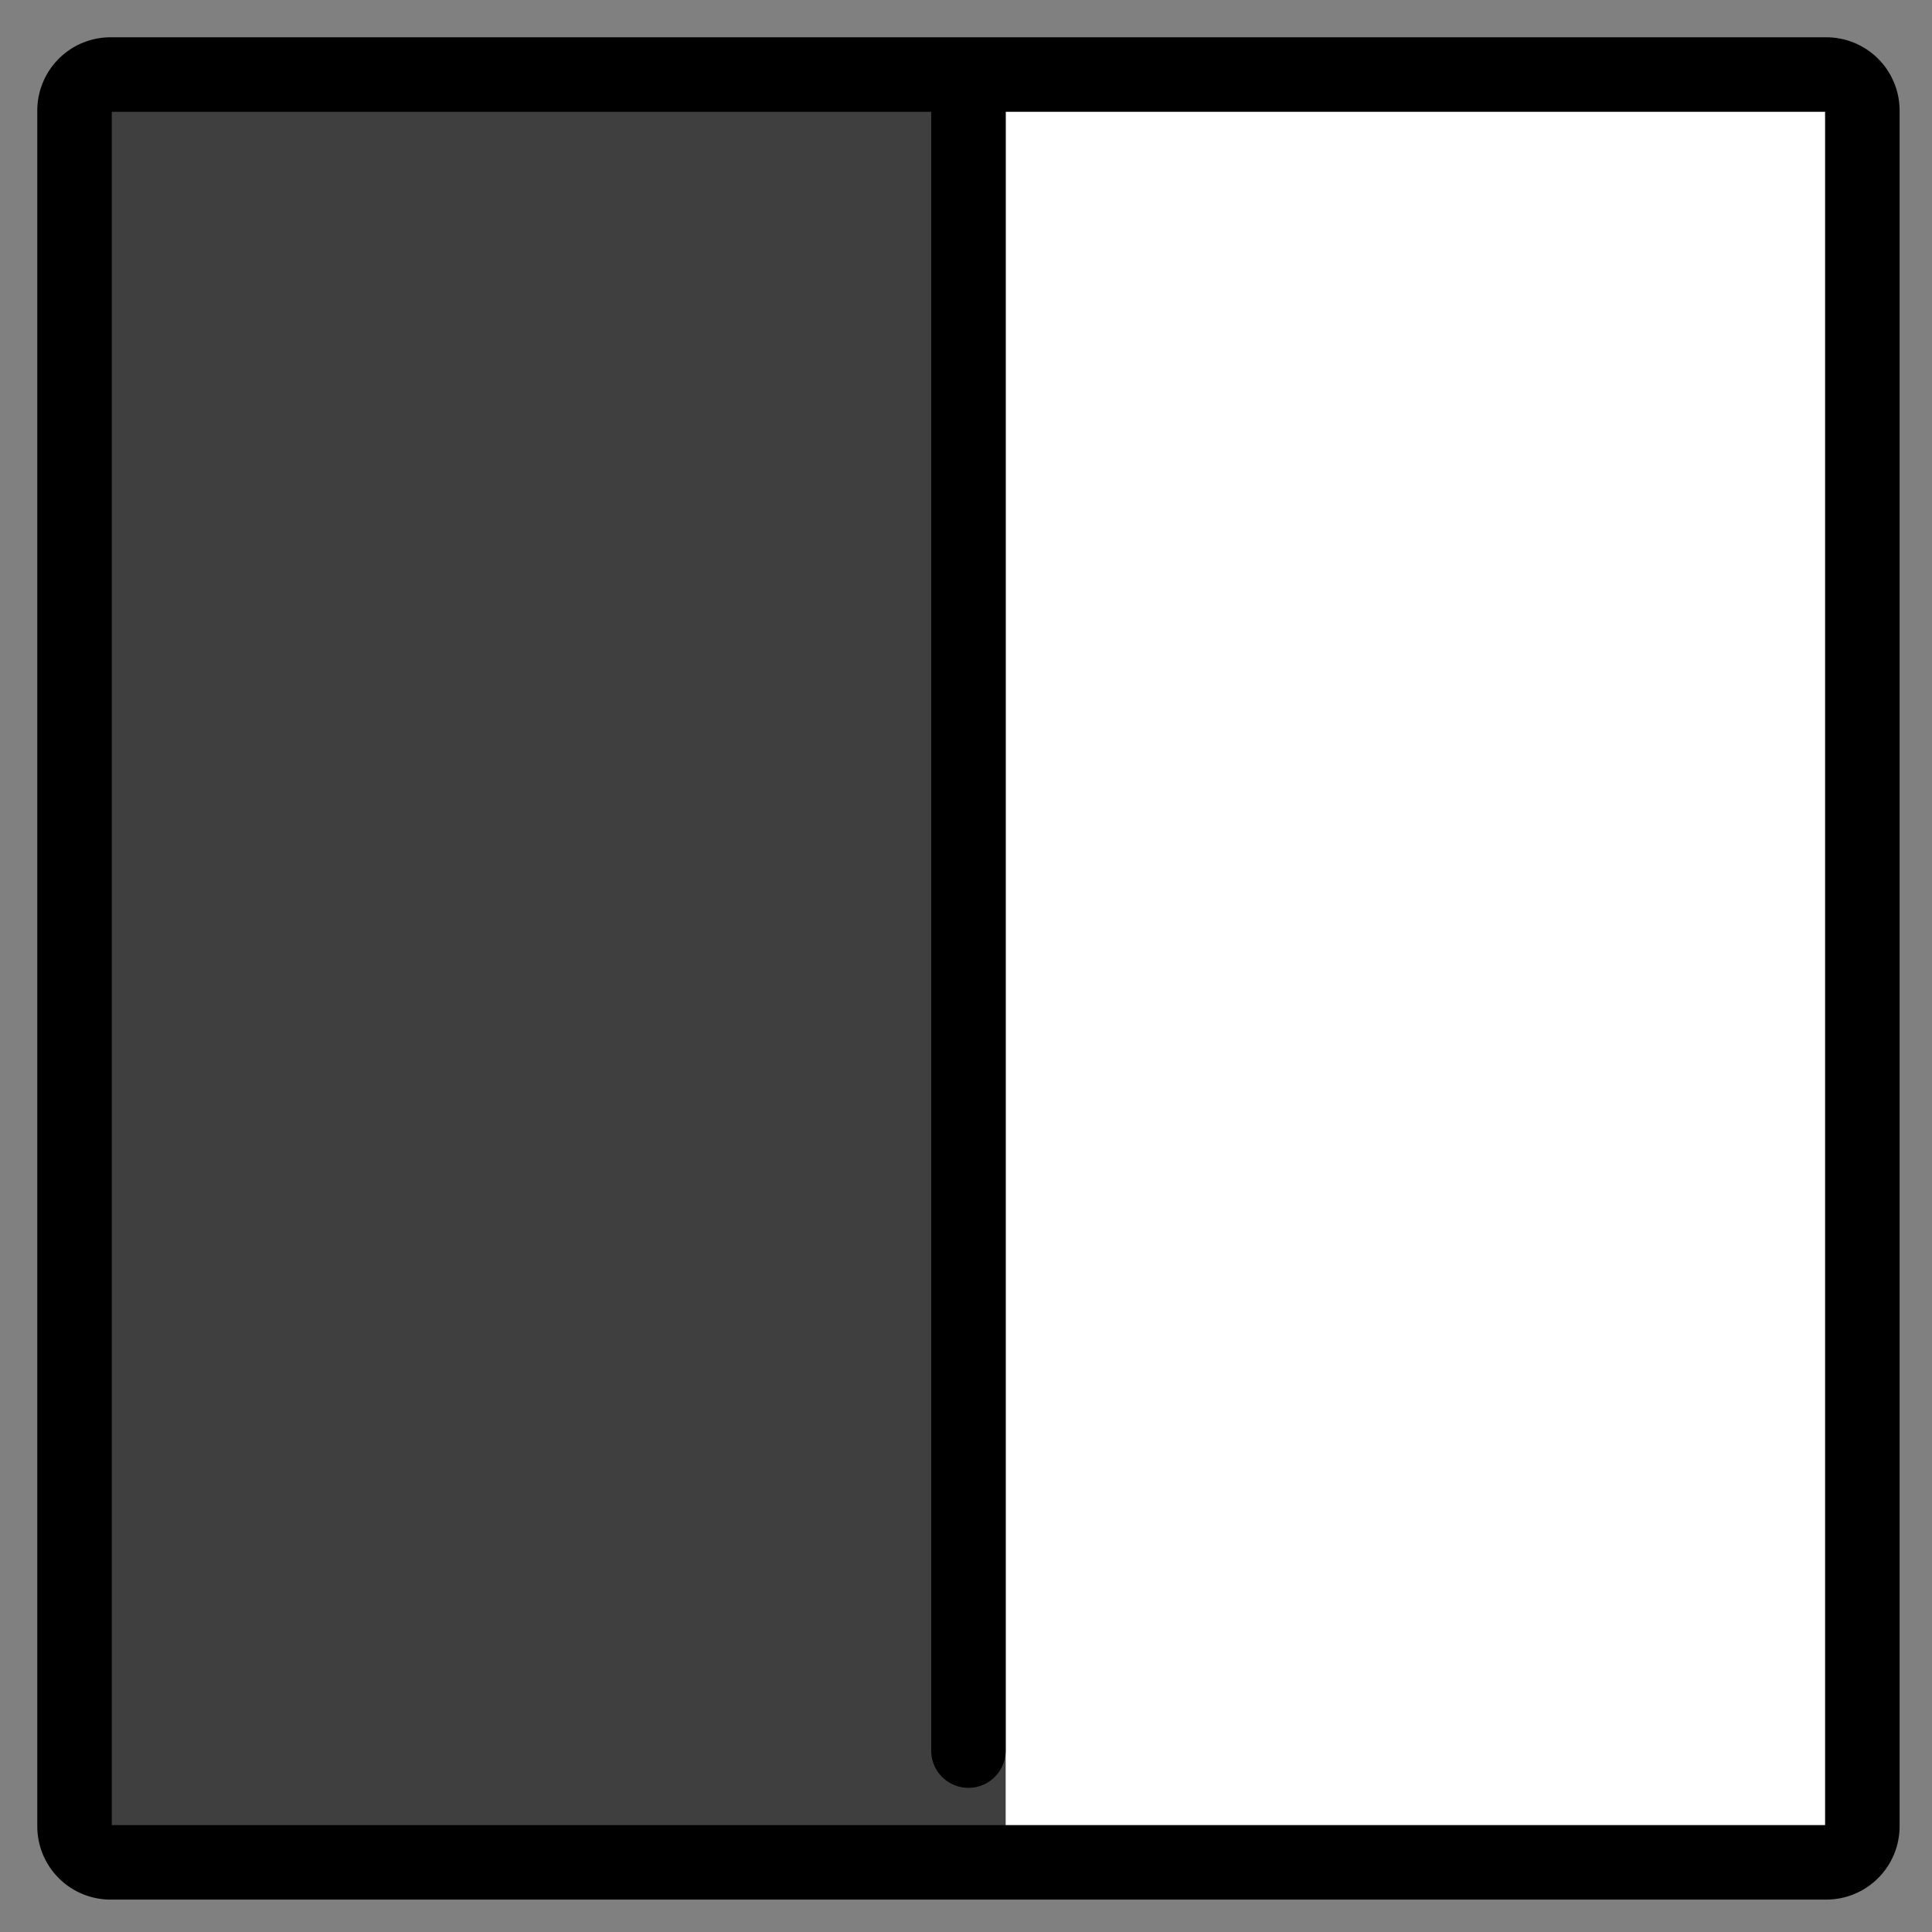 <svg xmlns="http://www.w3.org/2000/svg" role="img" viewBox="10.00 10.00 51.87 51.87"><rect x="10.00" y="10.00" width="51.87" height="51.87" fill="#808080" stroke="none"/><title>25E7.svg</title><path d="M37 12H12v48h25V12z"/><path fill="#fff" d="M60 12H36v48h24V12z"/><path fill="#3F3F3F" d="M37 12H12v48h25V12z"/><g fill="none" stroke="#000" stroke-width="2"><path stroke-linejoin="round" d="M59.035 60h-46.07a.968.968 0 0 1-.681-.284.968.968 0 0 1-.283-.681v-46.07a.968.968 0 0 1 .284-.681.968.968 0 0 1 .681-.283h46.07a.968.968 0 0 1 .681.284.968.968 0 0 1 .283.681v46.07a.968.968 0 0 1-.284.681.968.968 0 0 1-.681.283v0z"/><path stroke-linecap="round" d="M36 13v44"/></g></svg>